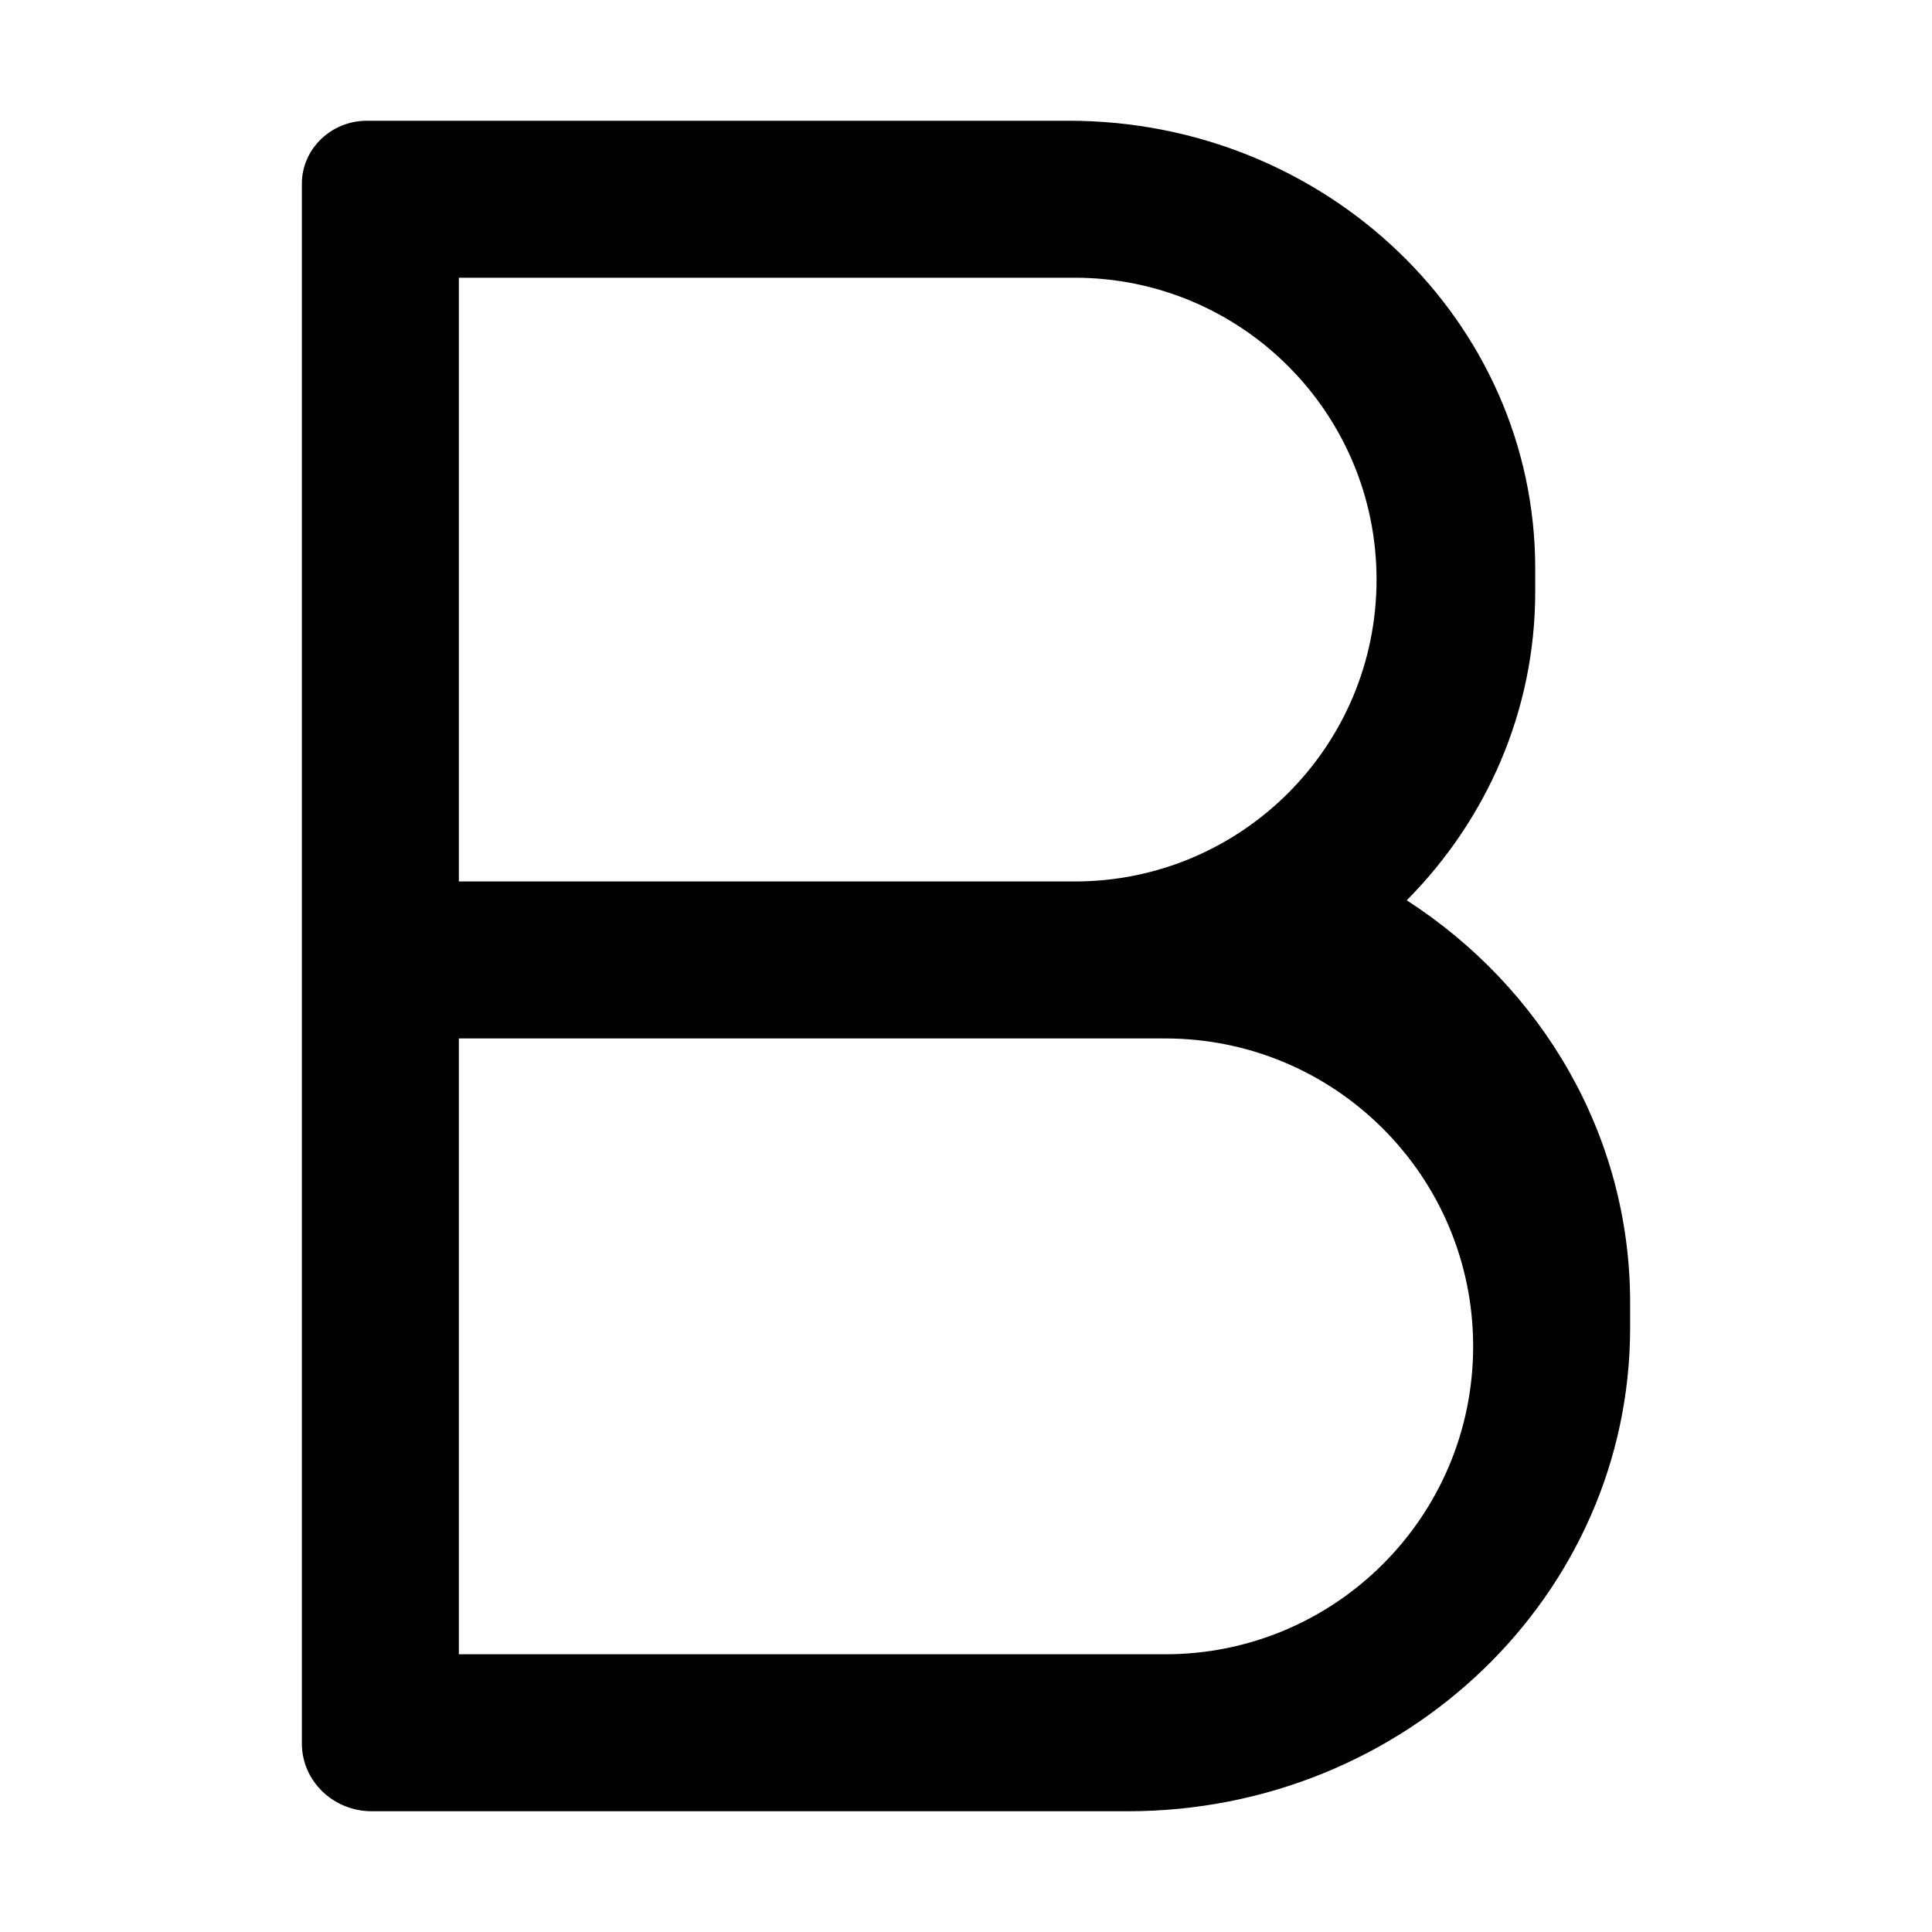 <?xml version="1.0" encoding="UTF-8"?>
<svg width="16px" height="16px" viewBox="0 0 16 16" version="1.1" xmlns="http://www.w3.org/2000/svg" xmlns:xlink="http://www.w3.org/1999/xlink">
    <title>p-bold</title>
    <g id="页面-1" stroke="none" stroke-width="1" fill="none" fill-rule="evenodd">
        <g id="画板" transform="translate(-291, -518)" fill="#000000" fill-rule="nonzero">
            <g id="p-bold" transform="translate(291, 518)">
                <rect id="矩形" opacity="0" x="0" y="0" width="16" height="16"></rect>
                <path d="M8.851,1 C10.984,1 12.714,2.661 12.714,4.707 L12.714,4.707 L12.714,4.901 C12.714,5.89 12.31,6.79 11.65,7.456 C12.765,8.175 13.5,9.398 13.5,10.787 L13.5,10.787 L13.5,10.996 C13.5,13.208 11.638,15 9.34,15 L9.34,15 L3.079,15 C2.759,15 2.5,14.749 2.5,14.439 L2.5,14.439 L2.5,1.521 C2.5,1.234 2.742,1 3.038,1 L3.038,1 Z M9.65,8.6 L3.8,8.6 L3.8,13.7 L9.65,13.7 C11.058,13.7 12.2,12.558 12.2,11.15 C12.2,9.742 11.058,8.6 9.65,8.6 L9.65,8.6 Z M8.9,2.3 L3.8,2.3 L3.8,7.3 L8.9,7.3 C10.281,7.3 11.4,6.181 11.4,4.8 C11.4,3.419 10.281,2.3 8.9,2.3 L8.9,2.3 Z" id="形状结合"></path>
            </g>
        </g>
    </g>
</svg>